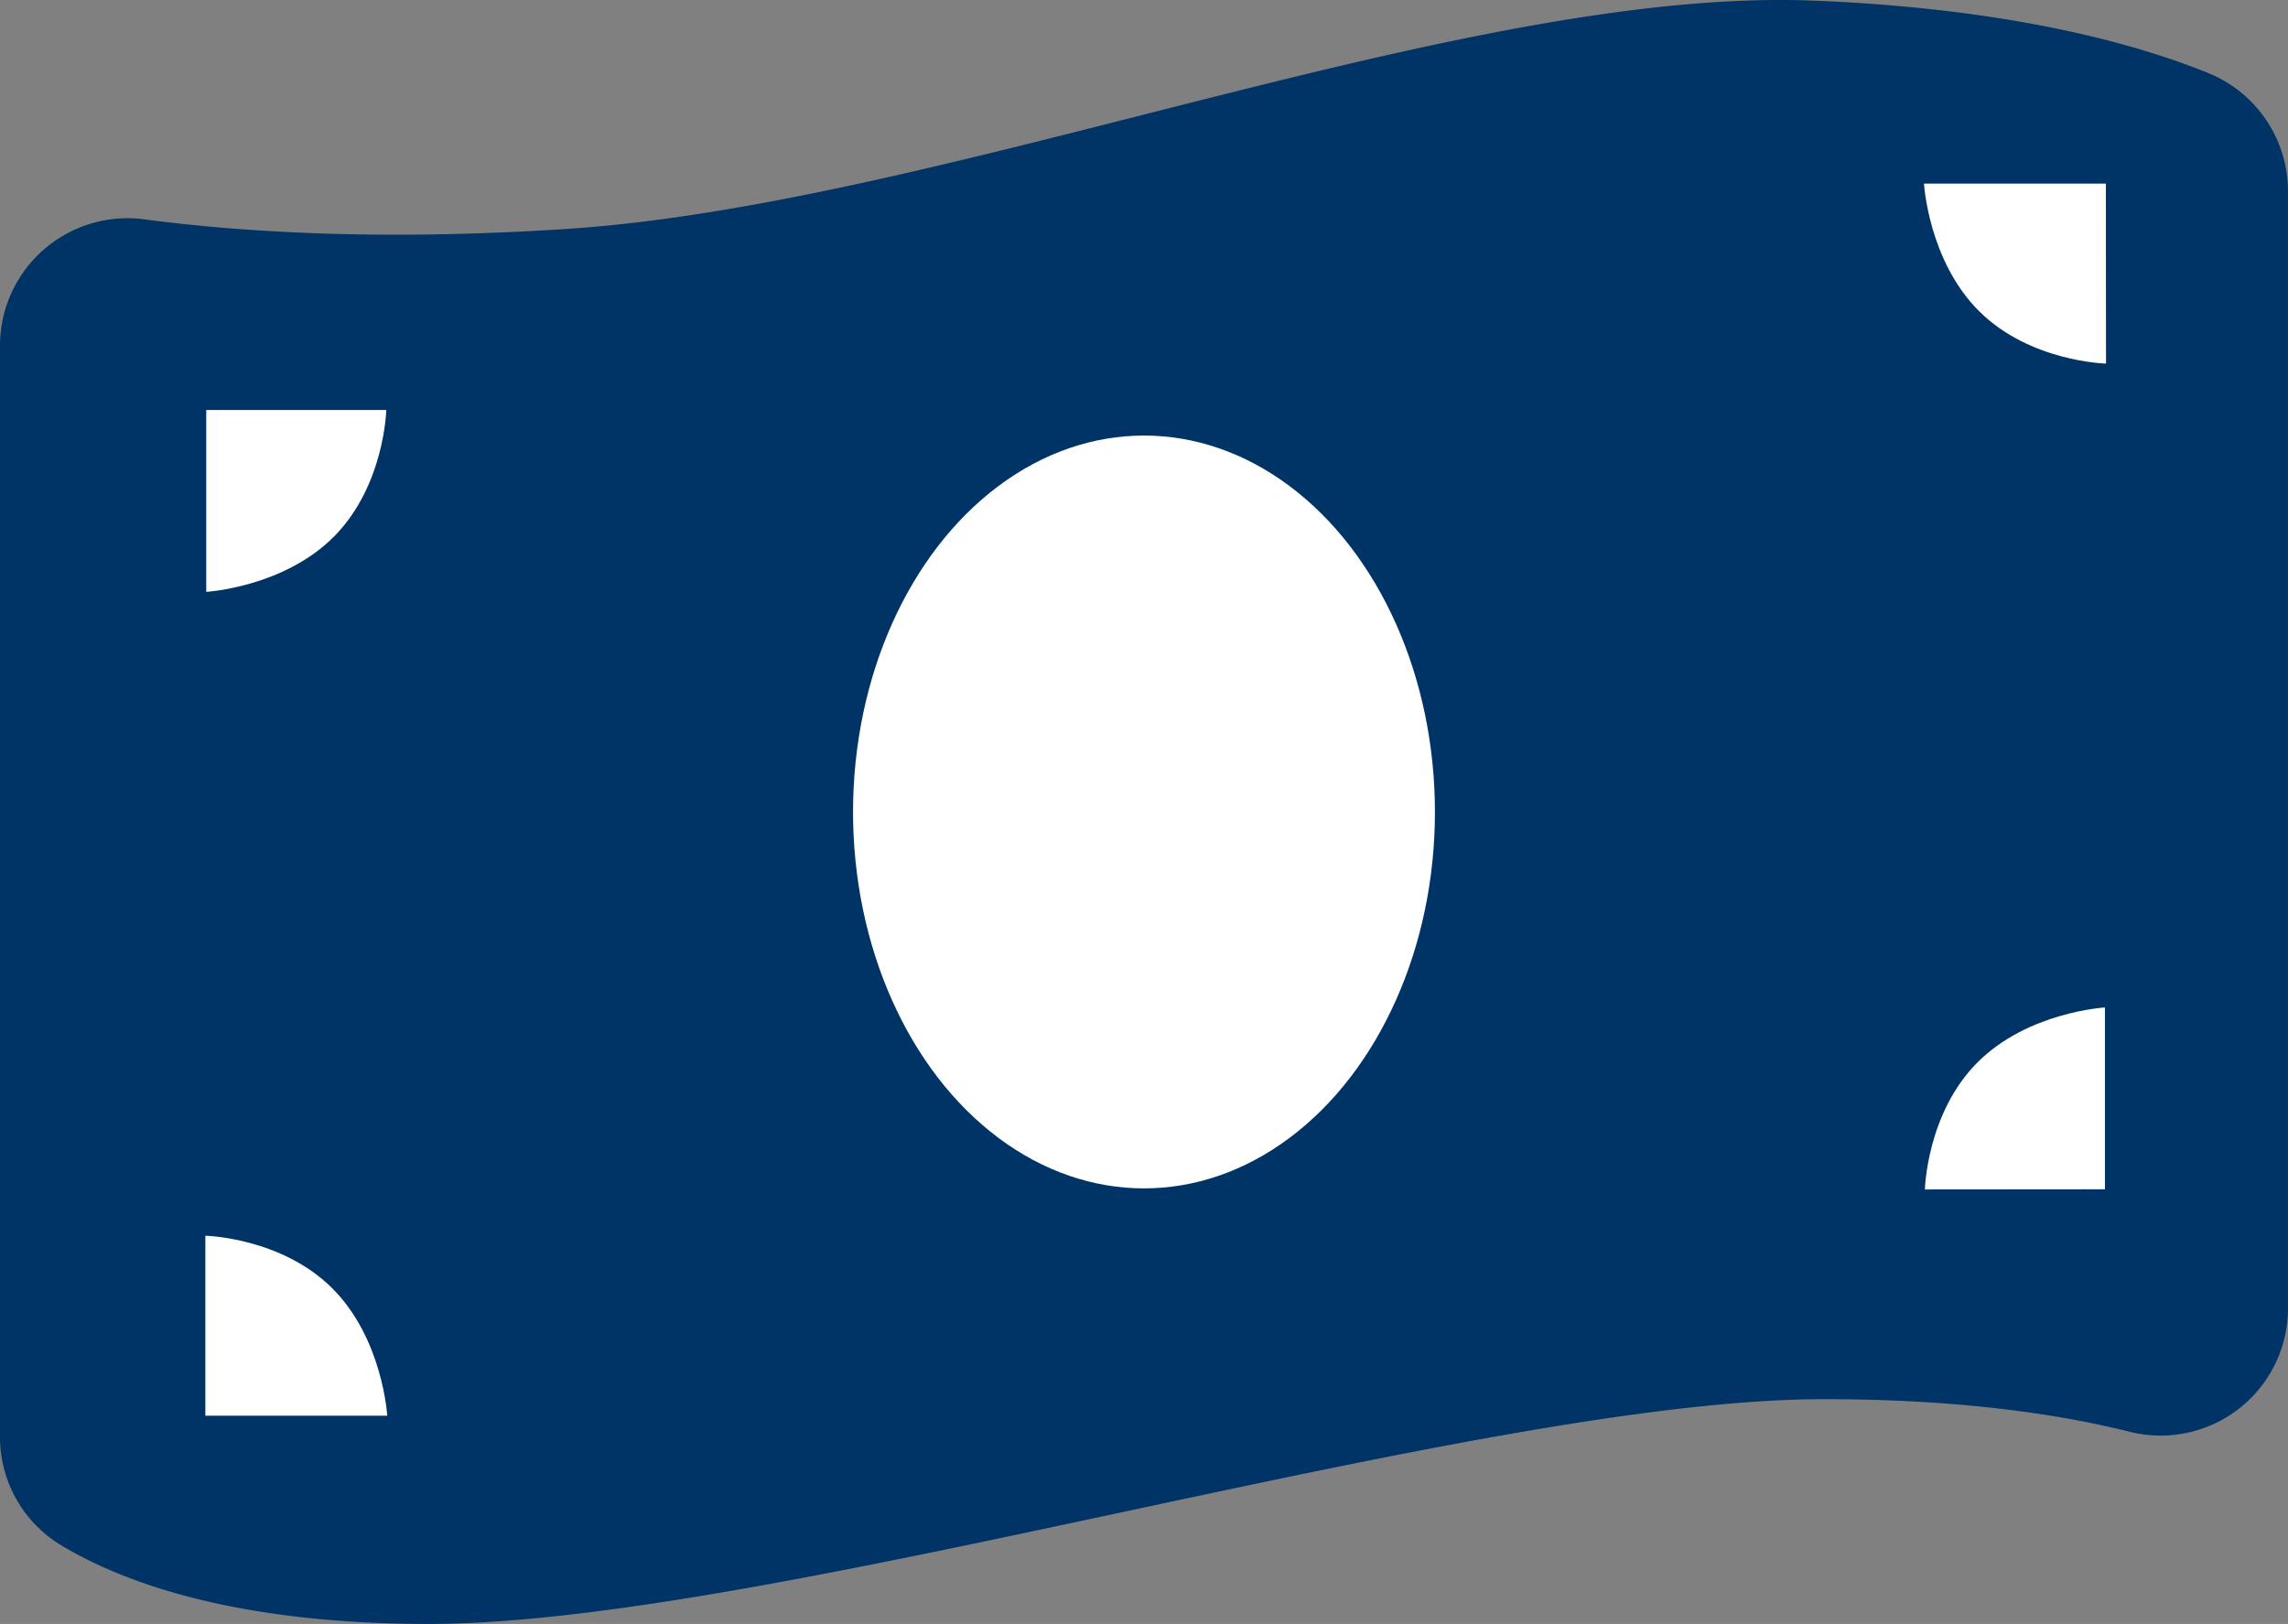 <svg id="Layer_1" data-name="Layer 1" xmlns="http://www.w3.org/2000/svg" viewBox="0 0 794.65 564.17"><rect x="0" y="0" width="794.65" height="564.17" fill="#808080" stroke="none"/><defs><style>.cls-1{fill:#036;}.cls-2{fill:#fff;}</style></defs><path class="cls-1" d="M102.68,338.1a44.3,44.3,0,0,1,50.06-44c32.73,4.36,81.52,7.6,146.46,3.37,131.22-8.54,311.88-84.22,433.34-79.34,68.42,2.75,112.05,15,137.1,25.16a44.33,44.33,0,0,1,27.68,41.12v388a44.22,44.22,0,0,1-55,42.91C817.33,709.08,782.7,704,736.2,704,616,704,370.61,782.09,251.6,782.09c-68.47,0-107.45-15-128.2-27.65a43.89,43.89,0,0,1-20.72-37.54Z" transform="translate(-102.68 -217.91)"/><ellipse class="cls-2" cx="397.32" cy="282.09" rx="101.05" ry="130.77"/><path class="cls-2" d="M174.31,360.35v63.17s26.86-1.53,44.4-19.23,18.13-43.94,18.13-43.94Z" transform="translate(-102.68 -217.91)"/><path class="cls-2" d="M174,709.75h63.17s-1.52-26.86-19.22-44.4S174,647.22,174,647.22Z" transform="translate(-102.68 -217.91)"/><path class="cls-2" d="M834.07,281.69H770.9s1.52,26.85,19.22,44.4,44,18.13,44,18.13Z" transform="translate(-102.68 -217.91)"/><path class="cls-2" d="M833.75,631.09V567.92s-26.86,1.52-44.4,19.22-18.13,44-18.13,44Z" transform="translate(-102.68 -217.91)"/></svg>